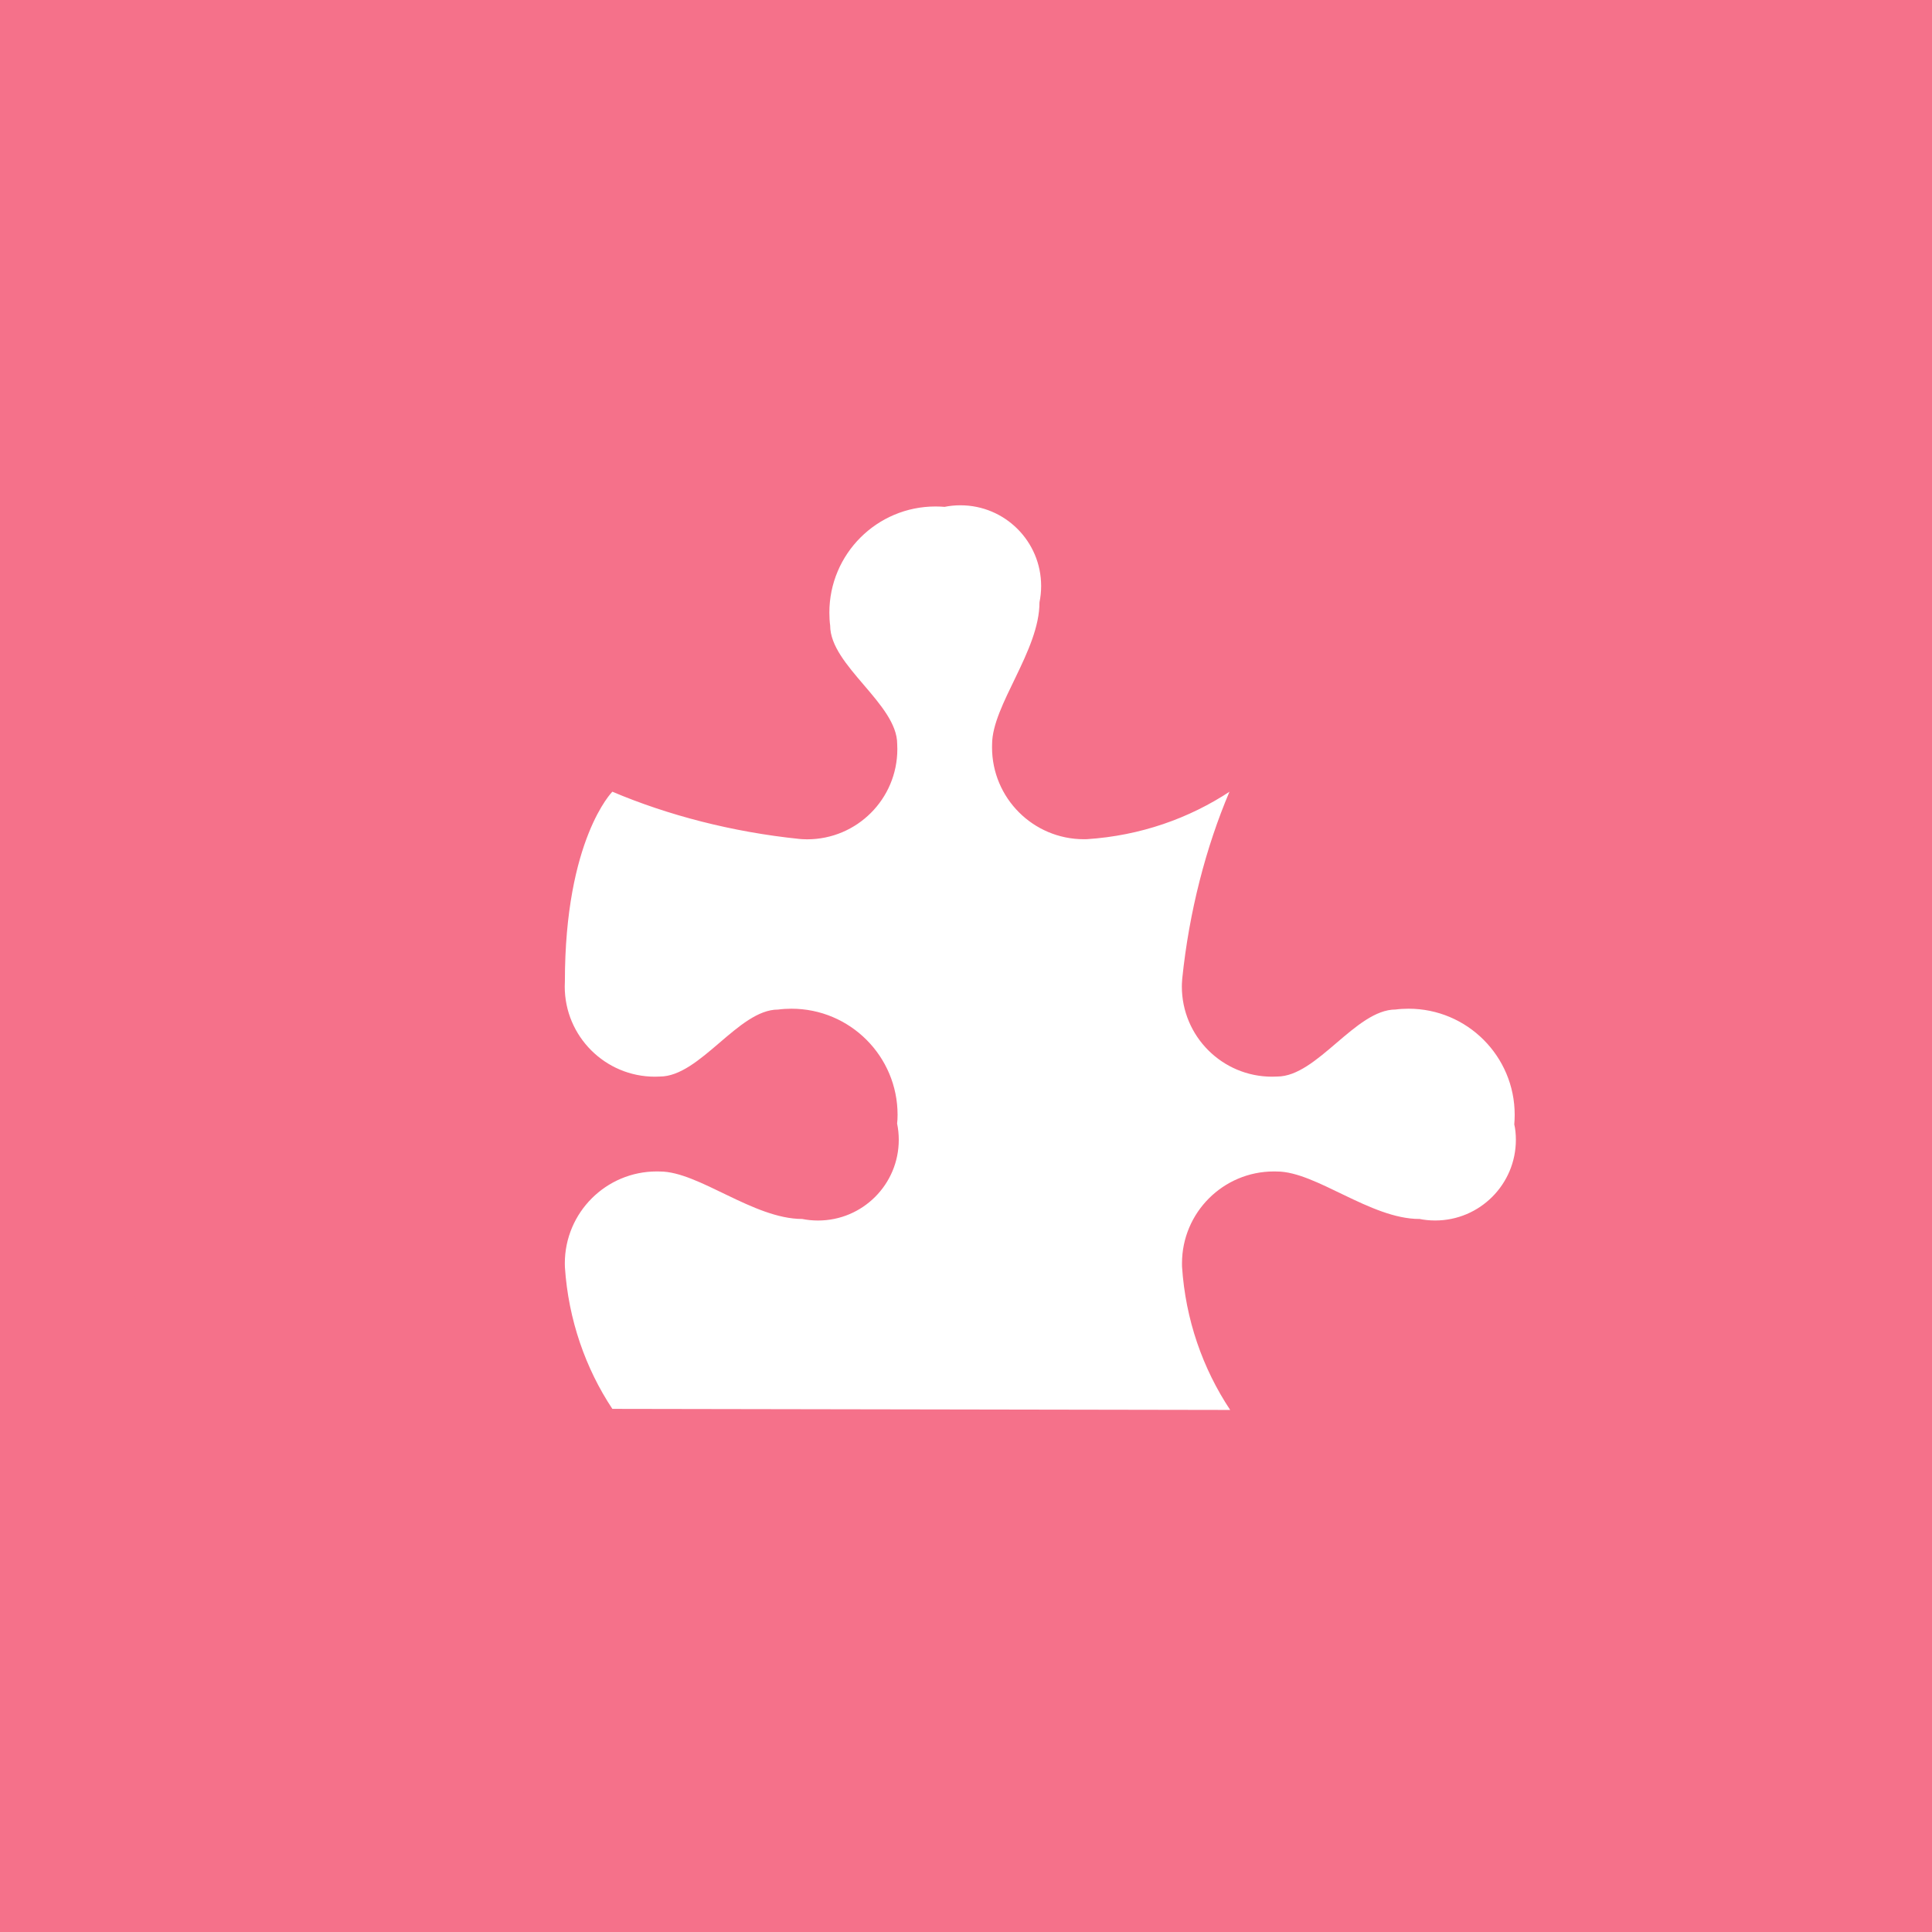 <?xml version="1.0" encoding="UTF-8" standalone="no"?>
<svg width="65px" height="65px" viewBox="0 0 65 65" version="1.1" xmlns="http://www.w3.org/2000/svg" xmlns:xlink="http://www.w3.org/1999/xlink">
    <!-- Generator: Sketch 39.1 (31720) - http://www.bohemiancoding.com/sketch -->
    <title>Group 23</title>
    <desc>Created with Sketch.</desc>
    <defs></defs>
    <g id="Page-1" stroke="none" stroke-width="1" fill="none" fill-rule="evenodd">
        <g id="角色属性-copy" transform="translate(-265, -1404)">
            <g id="Group-23" transform="translate(265, 1404)">
                <rect id="Rectangle-Copy-21" fill="#F5718A" x="0" y="0" width="65" height="65"></rect>
                <g id="益智游戏" transform="translate(3, 3)">
                    <circle id="Oval-Copy-24" fill="#F5718A" cx="31" cy="31" r="31"></circle>
                    <g id="noun_566672_cc" transform="translate(16, 14)" fill="#FFFFFF">
                        <g id="Group">
                            <path d="M28.754,24.011 C27.111,24.011 25.271,22.414 23.963,22.414 C23.933,22.412 23.896,22.412 23.859,22.412 C22.152,22.412 20.767,23.797 20.767,25.504 C20.767,25.541 20.767,25.578 20.768,25.613 C20.885,27.403 21.465,29.044 22.388,30.436 L1.602,30.4 C0.703,29.044 0.123,27.403 0.006,25.637 L0.005,25.608 C0.003,25.578 0.003,25.541 0.003,25.504 C0.003,23.797 1.388,22.412 3.095,22.412 C3.132,22.412 3.169,22.412 3.204,22.414 C4.507,22.414 6.347,24.011 7.991,24.011 C8.151,24.044 8.334,24.063 8.523,24.063 C10.022,24.063 11.238,22.848 11.238,21.348 C11.238,21.16 11.219,20.976 11.182,20.799 C11.193,20.724 11.198,20.615 11.198,20.507 C11.198,18.536 9.599,16.937 7.628,16.937 C7.475,16.937 7.323,16.946 7.175,16.966 C5.844,16.964 4.554,19.219 3.199,19.219 C3.15,19.222 3.092,19.224 3.035,19.224 C1.359,19.224 0,17.865 0,16.189 C0,16.132 0.002,16.074 0.005,16.017 L0.005,16.025 C0.005,11.233 1.602,9.636 1.602,9.636 C3.468,10.427 5.632,10.992 7.893,11.225 L7.991,11.233 C8.04,11.236 8.098,11.238 8.155,11.238 C9.831,11.238 11.19,9.879 11.19,8.203 C11.19,8.146 11.188,8.088 11.185,8.031 C11.185,6.684 8.93,5.394 8.93,4.046 C8.912,3.915 8.903,3.763 8.903,3.61 C8.903,1.639 10.502,0.04 12.473,0.04 C12.581,0.04 12.69,0.045 12.795,0.054 L12.781,0.053 C12.941,0.019 13.124,0 13.313,0 C14.812,0 16.028,1.215 16.028,2.715 C16.028,2.904 16.009,3.087 15.972,3.265 C15.975,4.891 14.378,6.731 14.378,8.039 C14.376,8.069 14.376,8.106 14.376,8.143 C14.376,9.85 15.761,11.235 17.469,11.235 C17.505,11.235 17.542,11.235 17.577,11.233 L17.572,11.233 C19.368,11.115 21.008,10.535 22.401,9.614 L22.364,9.636 C21.573,11.501 21.008,13.666 20.775,15.927 C20.764,16.074 20.762,16.132 20.762,16.189 C20.762,17.865 22.121,19.224 23.797,19.224 C23.854,19.224 23.912,19.222 23.969,19.219 C25.316,19.219 26.606,16.964 27.954,16.964 C28.085,16.946 28.237,16.937 28.39,16.937 C30.361,16.937 31.96,18.536 31.96,20.507 C31.96,20.615 31.955,20.724 31.946,20.829 C31.981,20.974 32,21.16 32,21.347 C32,22.846 30.785,24.062 29.285,24.062 C29.096,24.062 28.913,24.043 28.735,24.006 L28.754,24.011 Z" id="Shape"></path>
                        </g>
                    </g>
                </g>
            </g>
        </g>
    </g>
</svg>